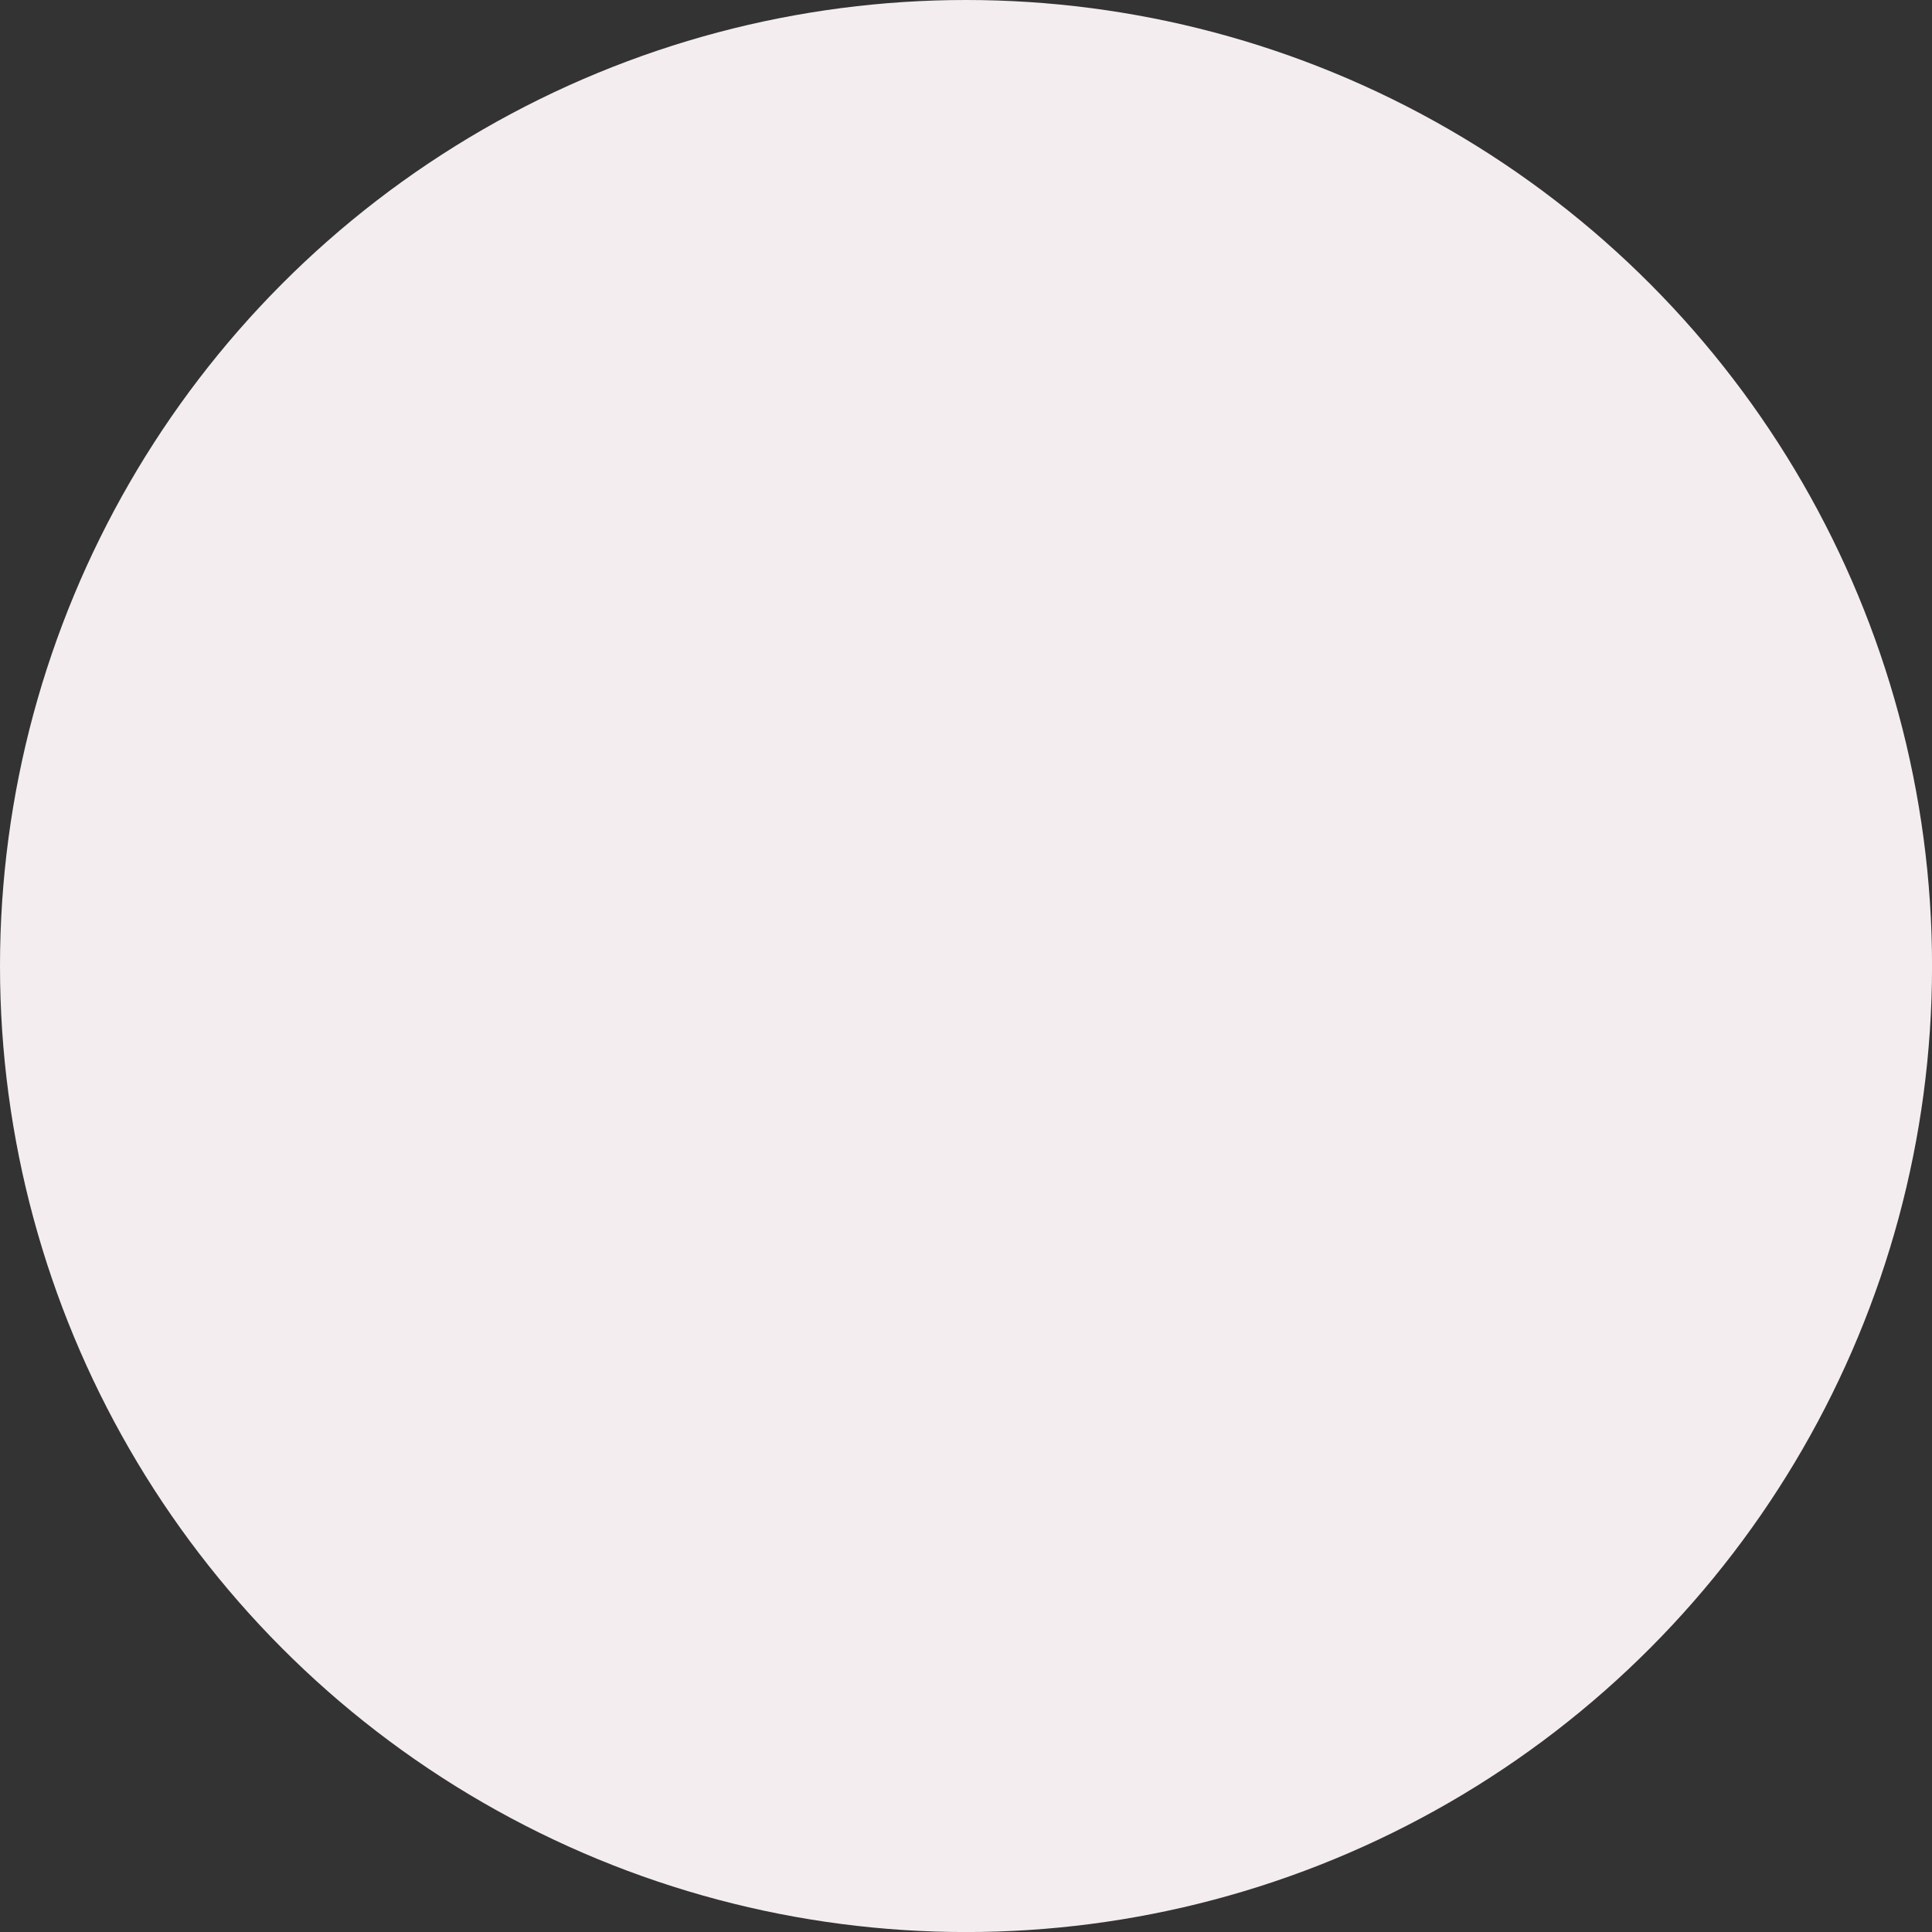 <svg xmlns="http://www.w3.org/2000/svg" viewBox="0 0 423.49 423.49"><rect x="0" y="0" width="423.49" height="423.49" fill="#333333" stroke="none"/><defs><style>.cls-1{fill:#f4edef;}</style></defs><title>White_Circle</title><g id="Layer_2" data-name="Layer 2"><g id="Layer_1-2" data-name="Layer 1"><circle class="cls-1" cx="211.75" cy="211.75" r="211.75"/></g></g></svg>